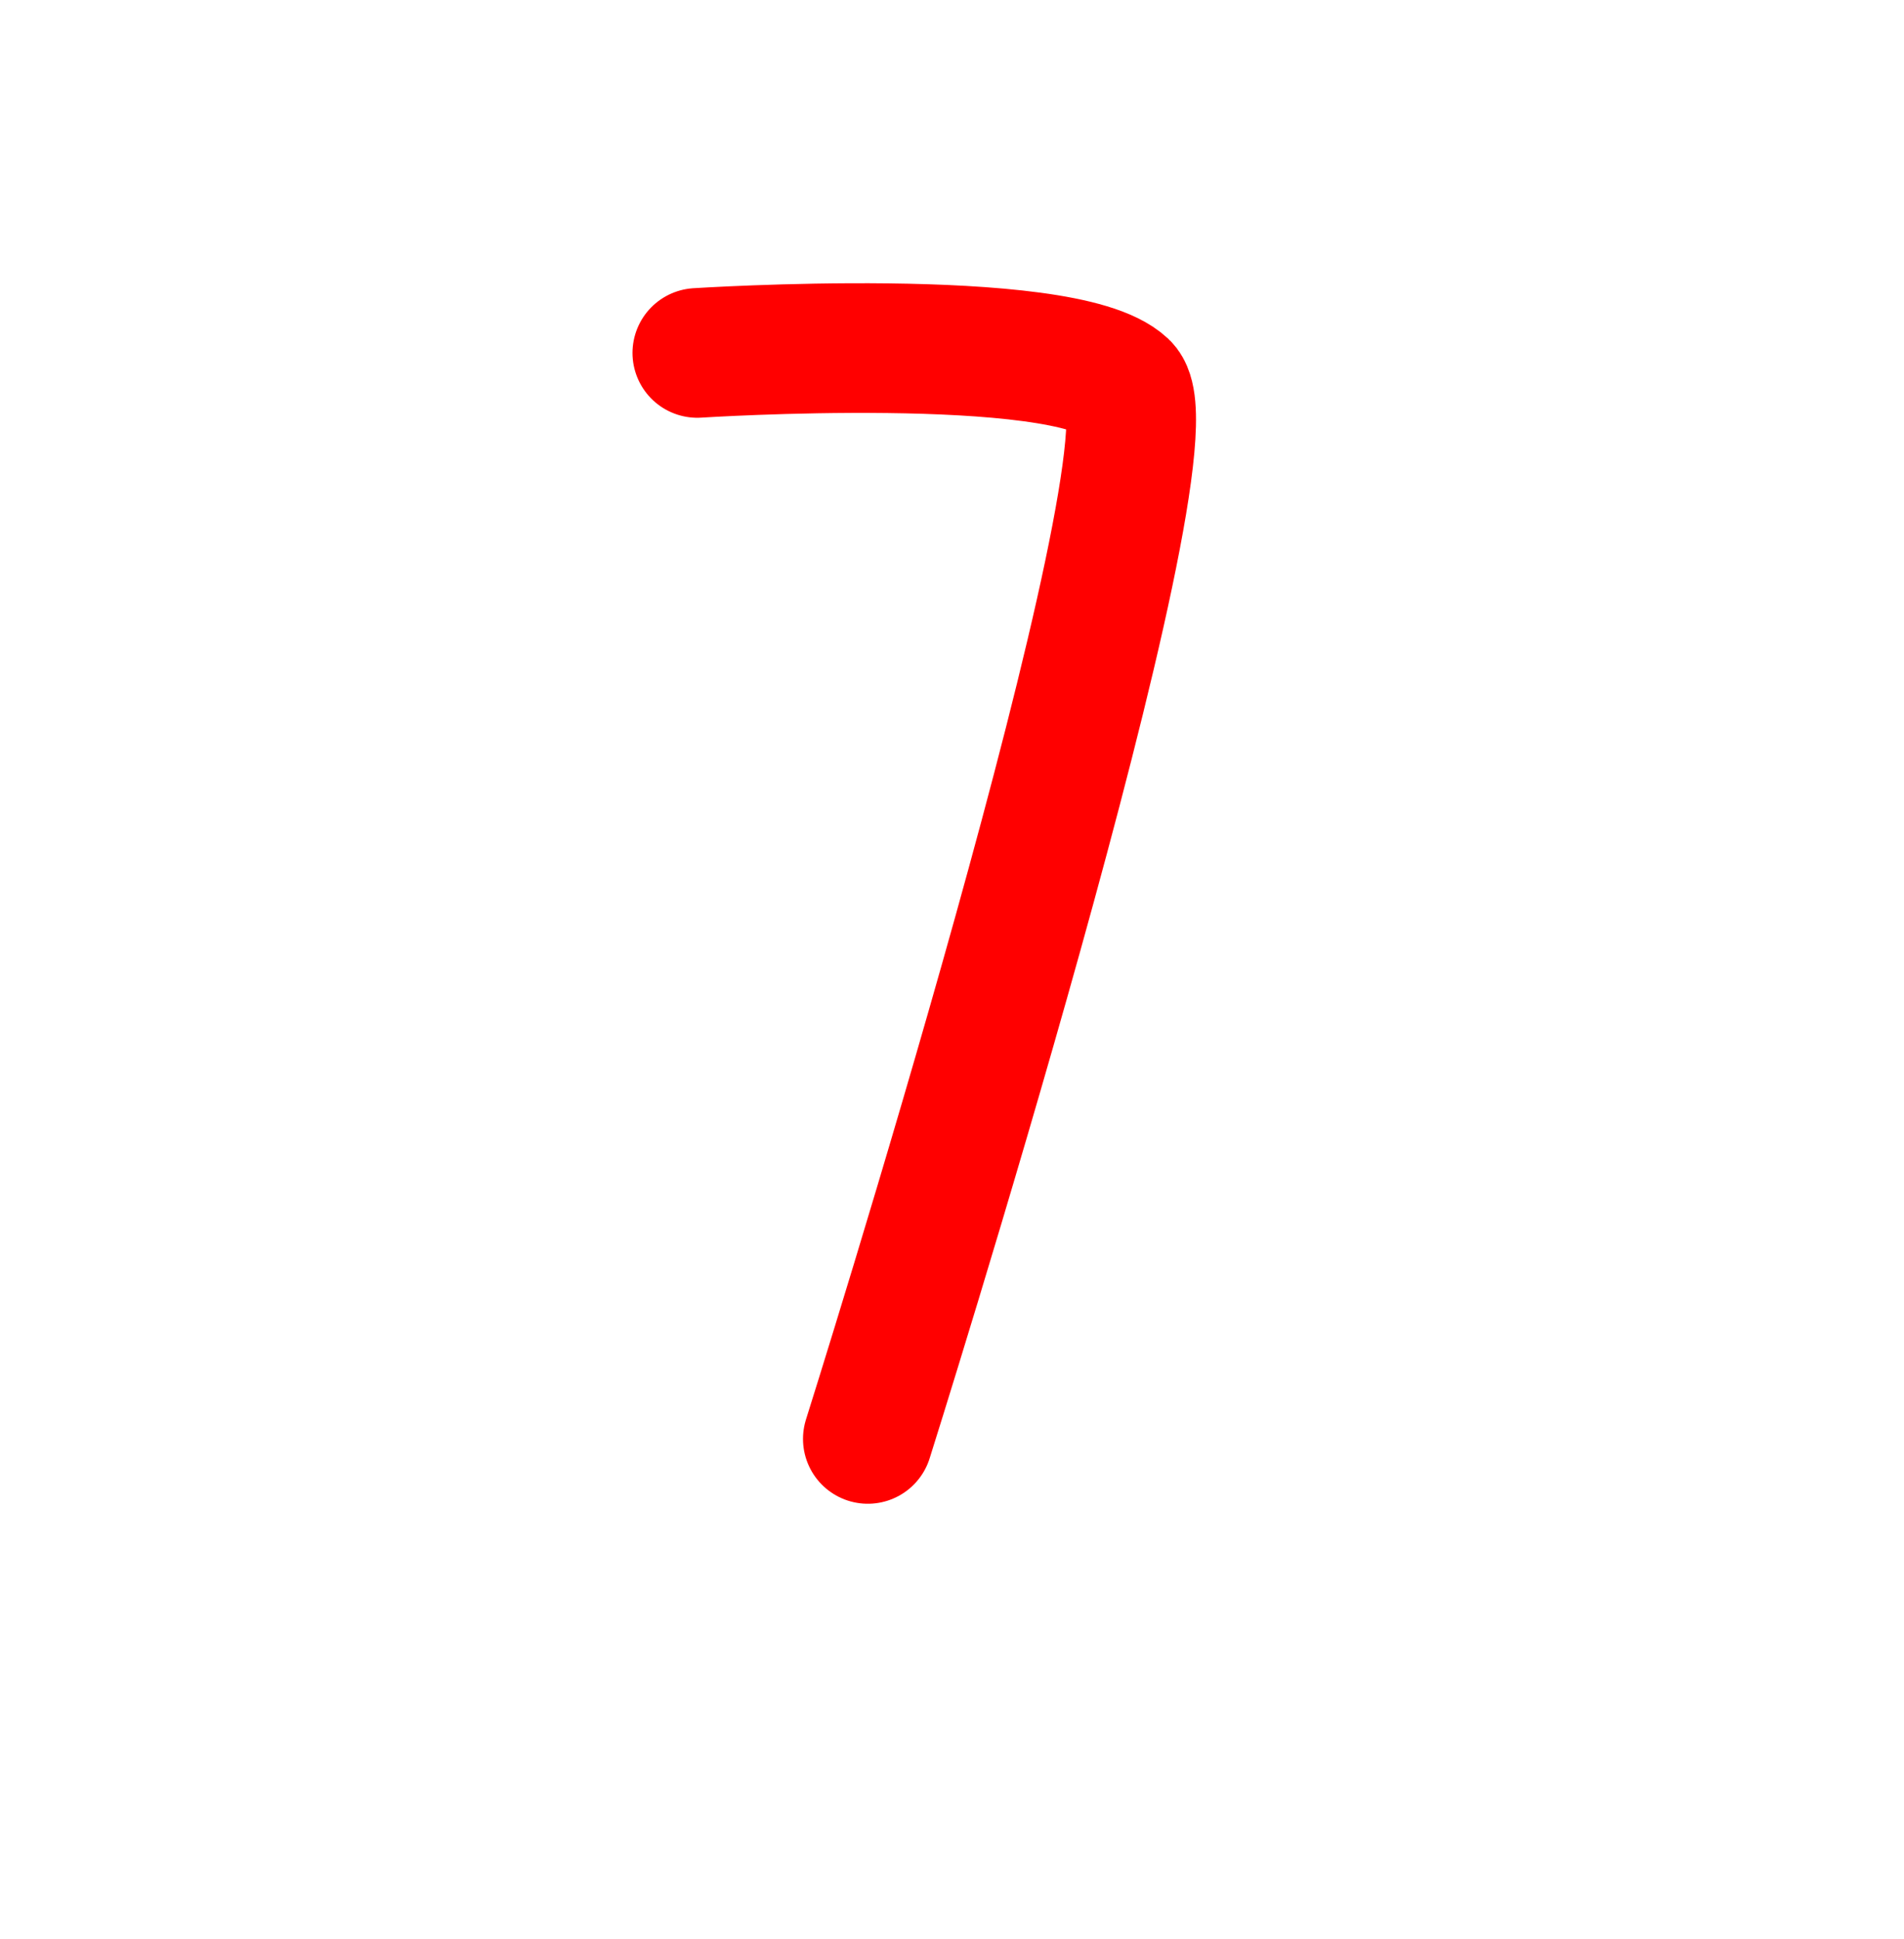 <svg version="1.1" xmlns="http://www.w3.org/2000/svg" xmlns:xlink="http://www.w3.org/1999/xlink" width="73.445" height="74.76" viewBox="0,0,73.445,74.76"><g transform="translate(-204.733,-145.548)"><g data-paper-data="{&quot;isPaintingLayer&quot;:true}" fill="none" fill-rule="nonzero" stroke-linejoin="miter" stroke-miterlimit="10" stroke-dasharray="" stroke-dashoffset="0" style="mix-blend-mode: normal"><path d="M231.631,159.157c0,0 14.133,-0.909 16.454,1.275c2.273,2.138 -9.877,40.6 -9.877,40.6" stroke="#ff0000" stroke-width="5" stroke-linecap="round"/><path d="M204.733,220.308v-74.76h73.445v74.76z" stroke="none" stroke-width="0" stroke-linecap="butt"/></g></g></svg>